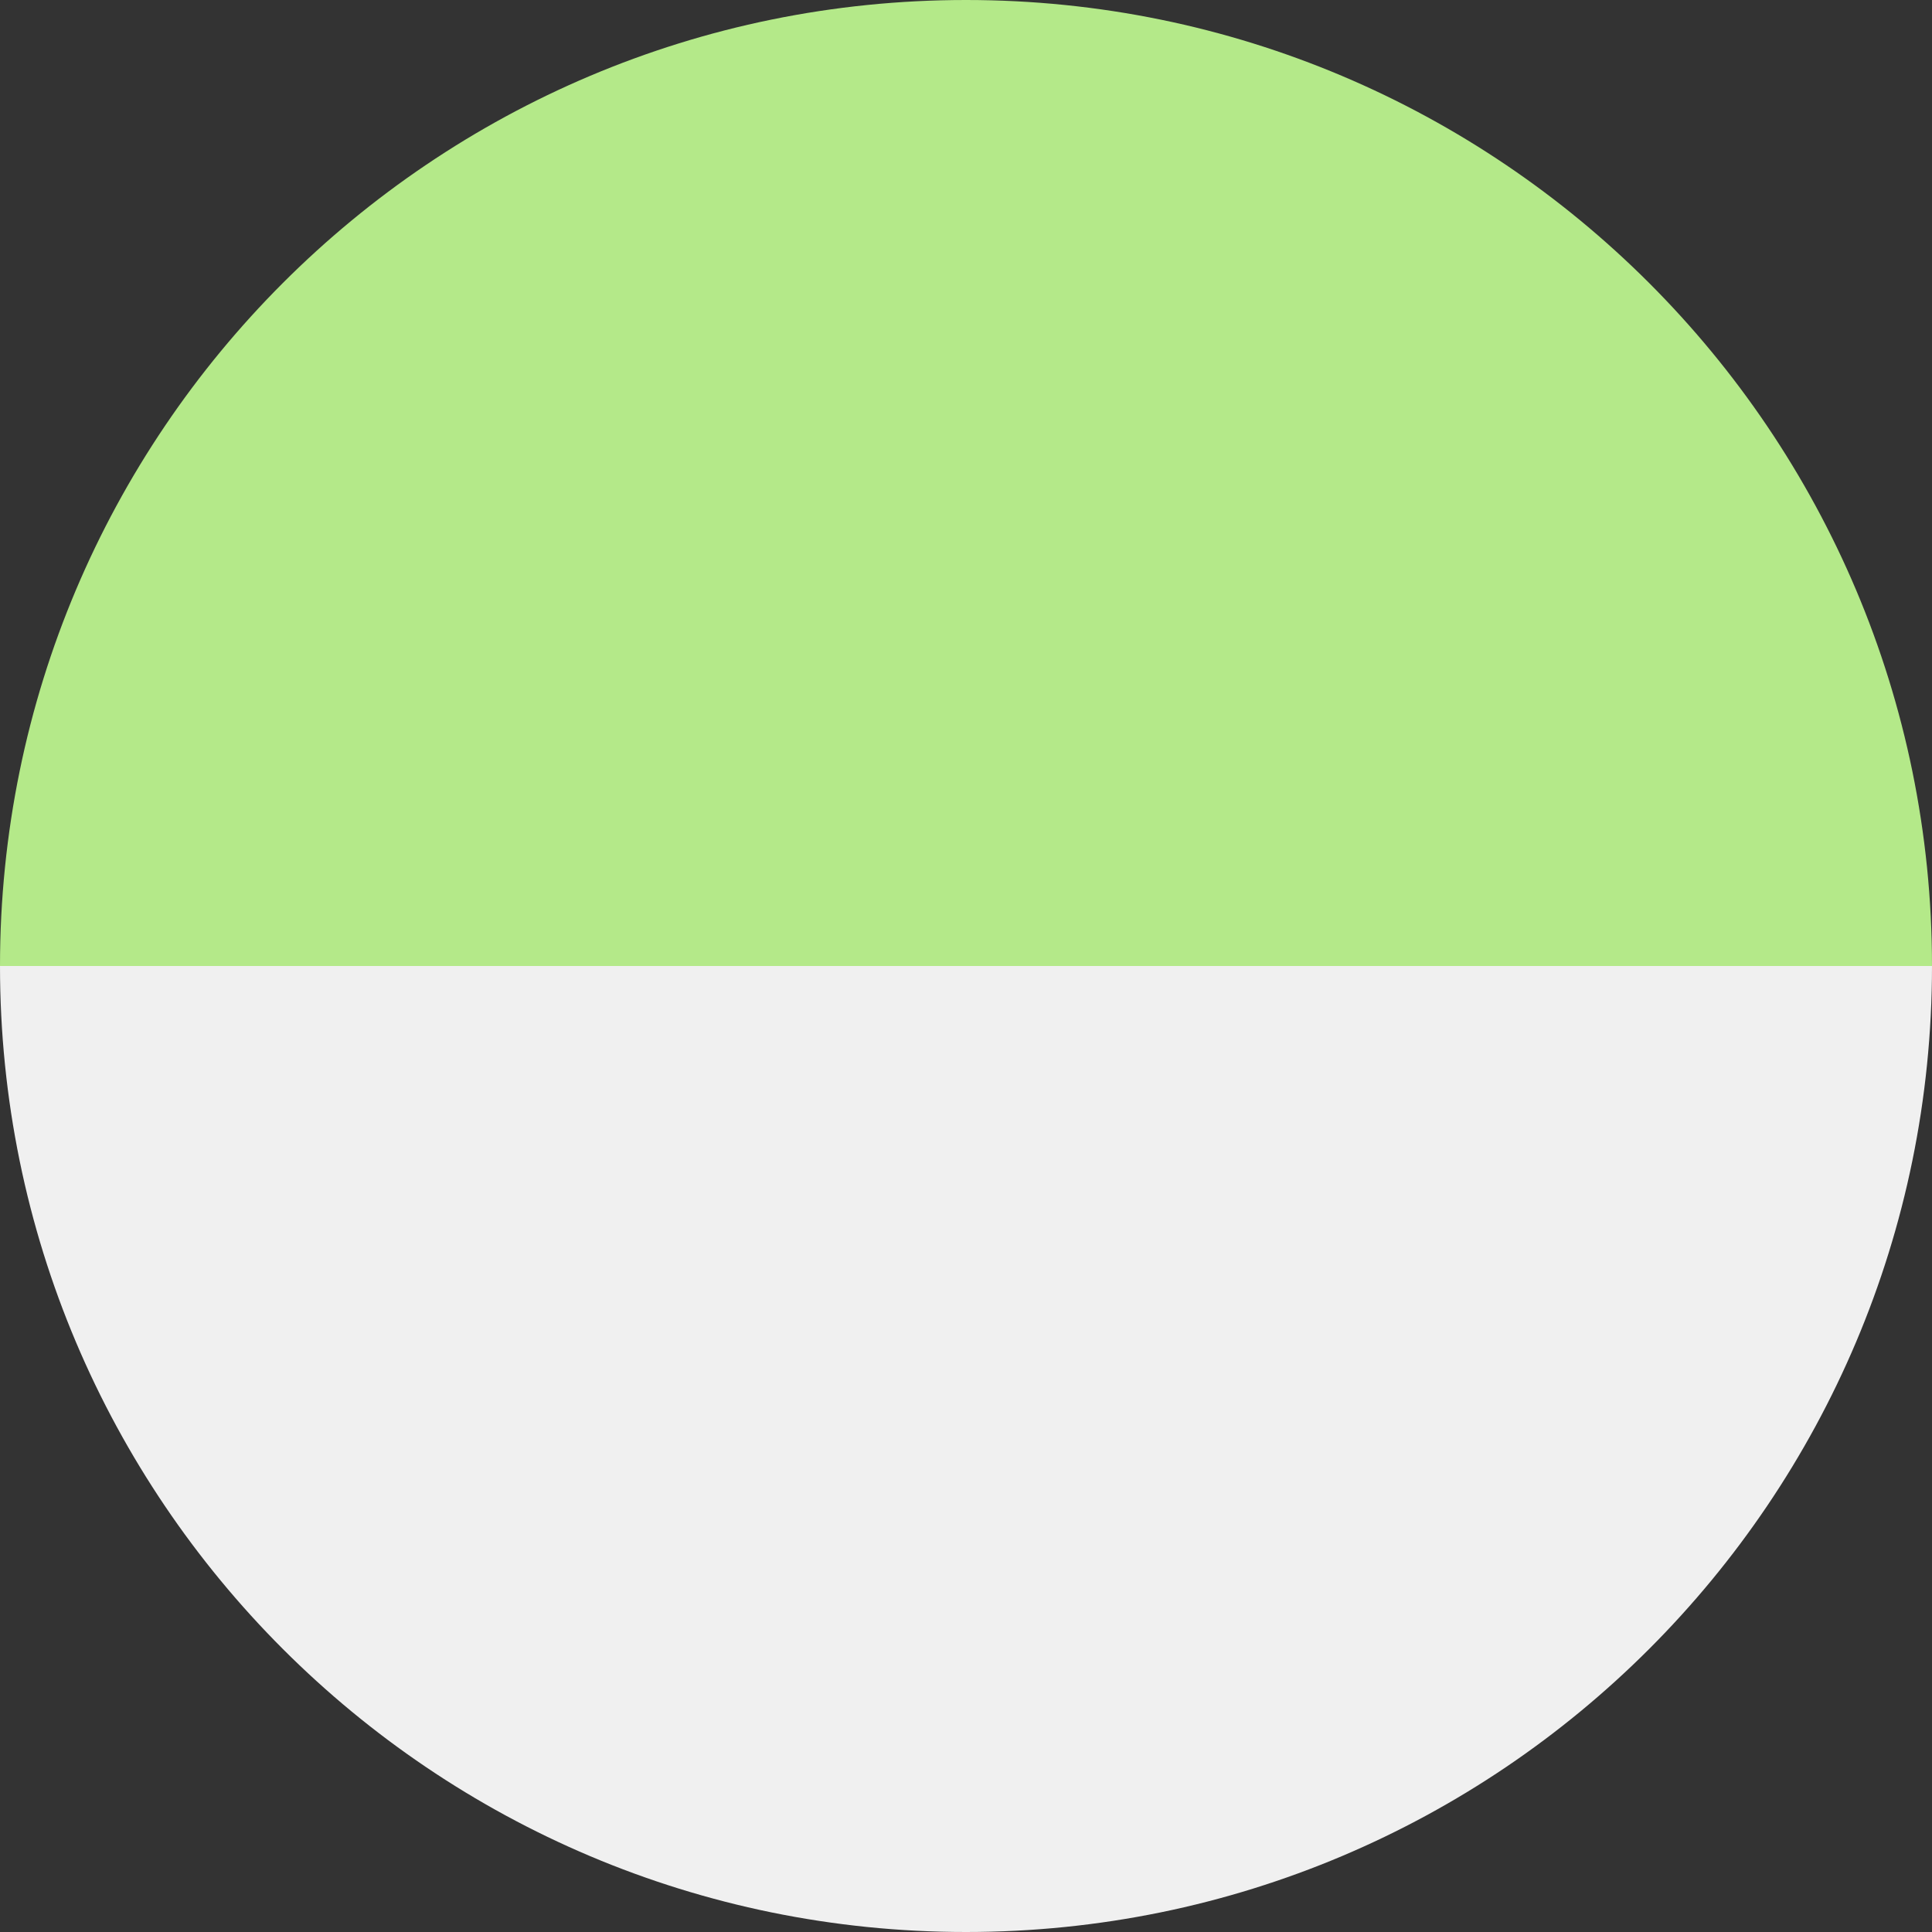 <?xml version="1.0" encoding="UTF-8"?>
<svg width="144px" height="144px" viewBox="0 0 144 144" version="1.1" xmlns="http://www.w3.org/2000/svg" xmlns:xlink="http://www.w3.org/1999/xlink">
    <rect x="0" y="0" width="144" height="144" fill="#333333" stroke="none"/>
    <!-- Generator: Sketch 43.2 (39069) - http://www.bohemiancoding.com/sketch -->
    <title>sensor</title>
    <desc>Created with Sketch.</desc>
    <defs></defs>
    <g id="Page-1" stroke="none" stroke-width="1" fill="none" fill-rule="evenodd">
        <g id="sensor">
            <path d="M72,144 C111.765,144 144,111.765 144,72 C112.318,63.96 111.765,63.96 72,63.96 C32.235,63.96 36.007,63.96 0,72 C0,111.765 32.235,144 72,144 Z" id="Oval" fill="#F0F0F0"></path>
            <path d="M144,72 C144,32.235 111.765,0 72,0 C32.235,0 0,32.235 0,72 C44.692,72 116.568,72 144,72 Z" id="Oval" fill="#B4E989"></path>
        </g>
    </g>
</svg>